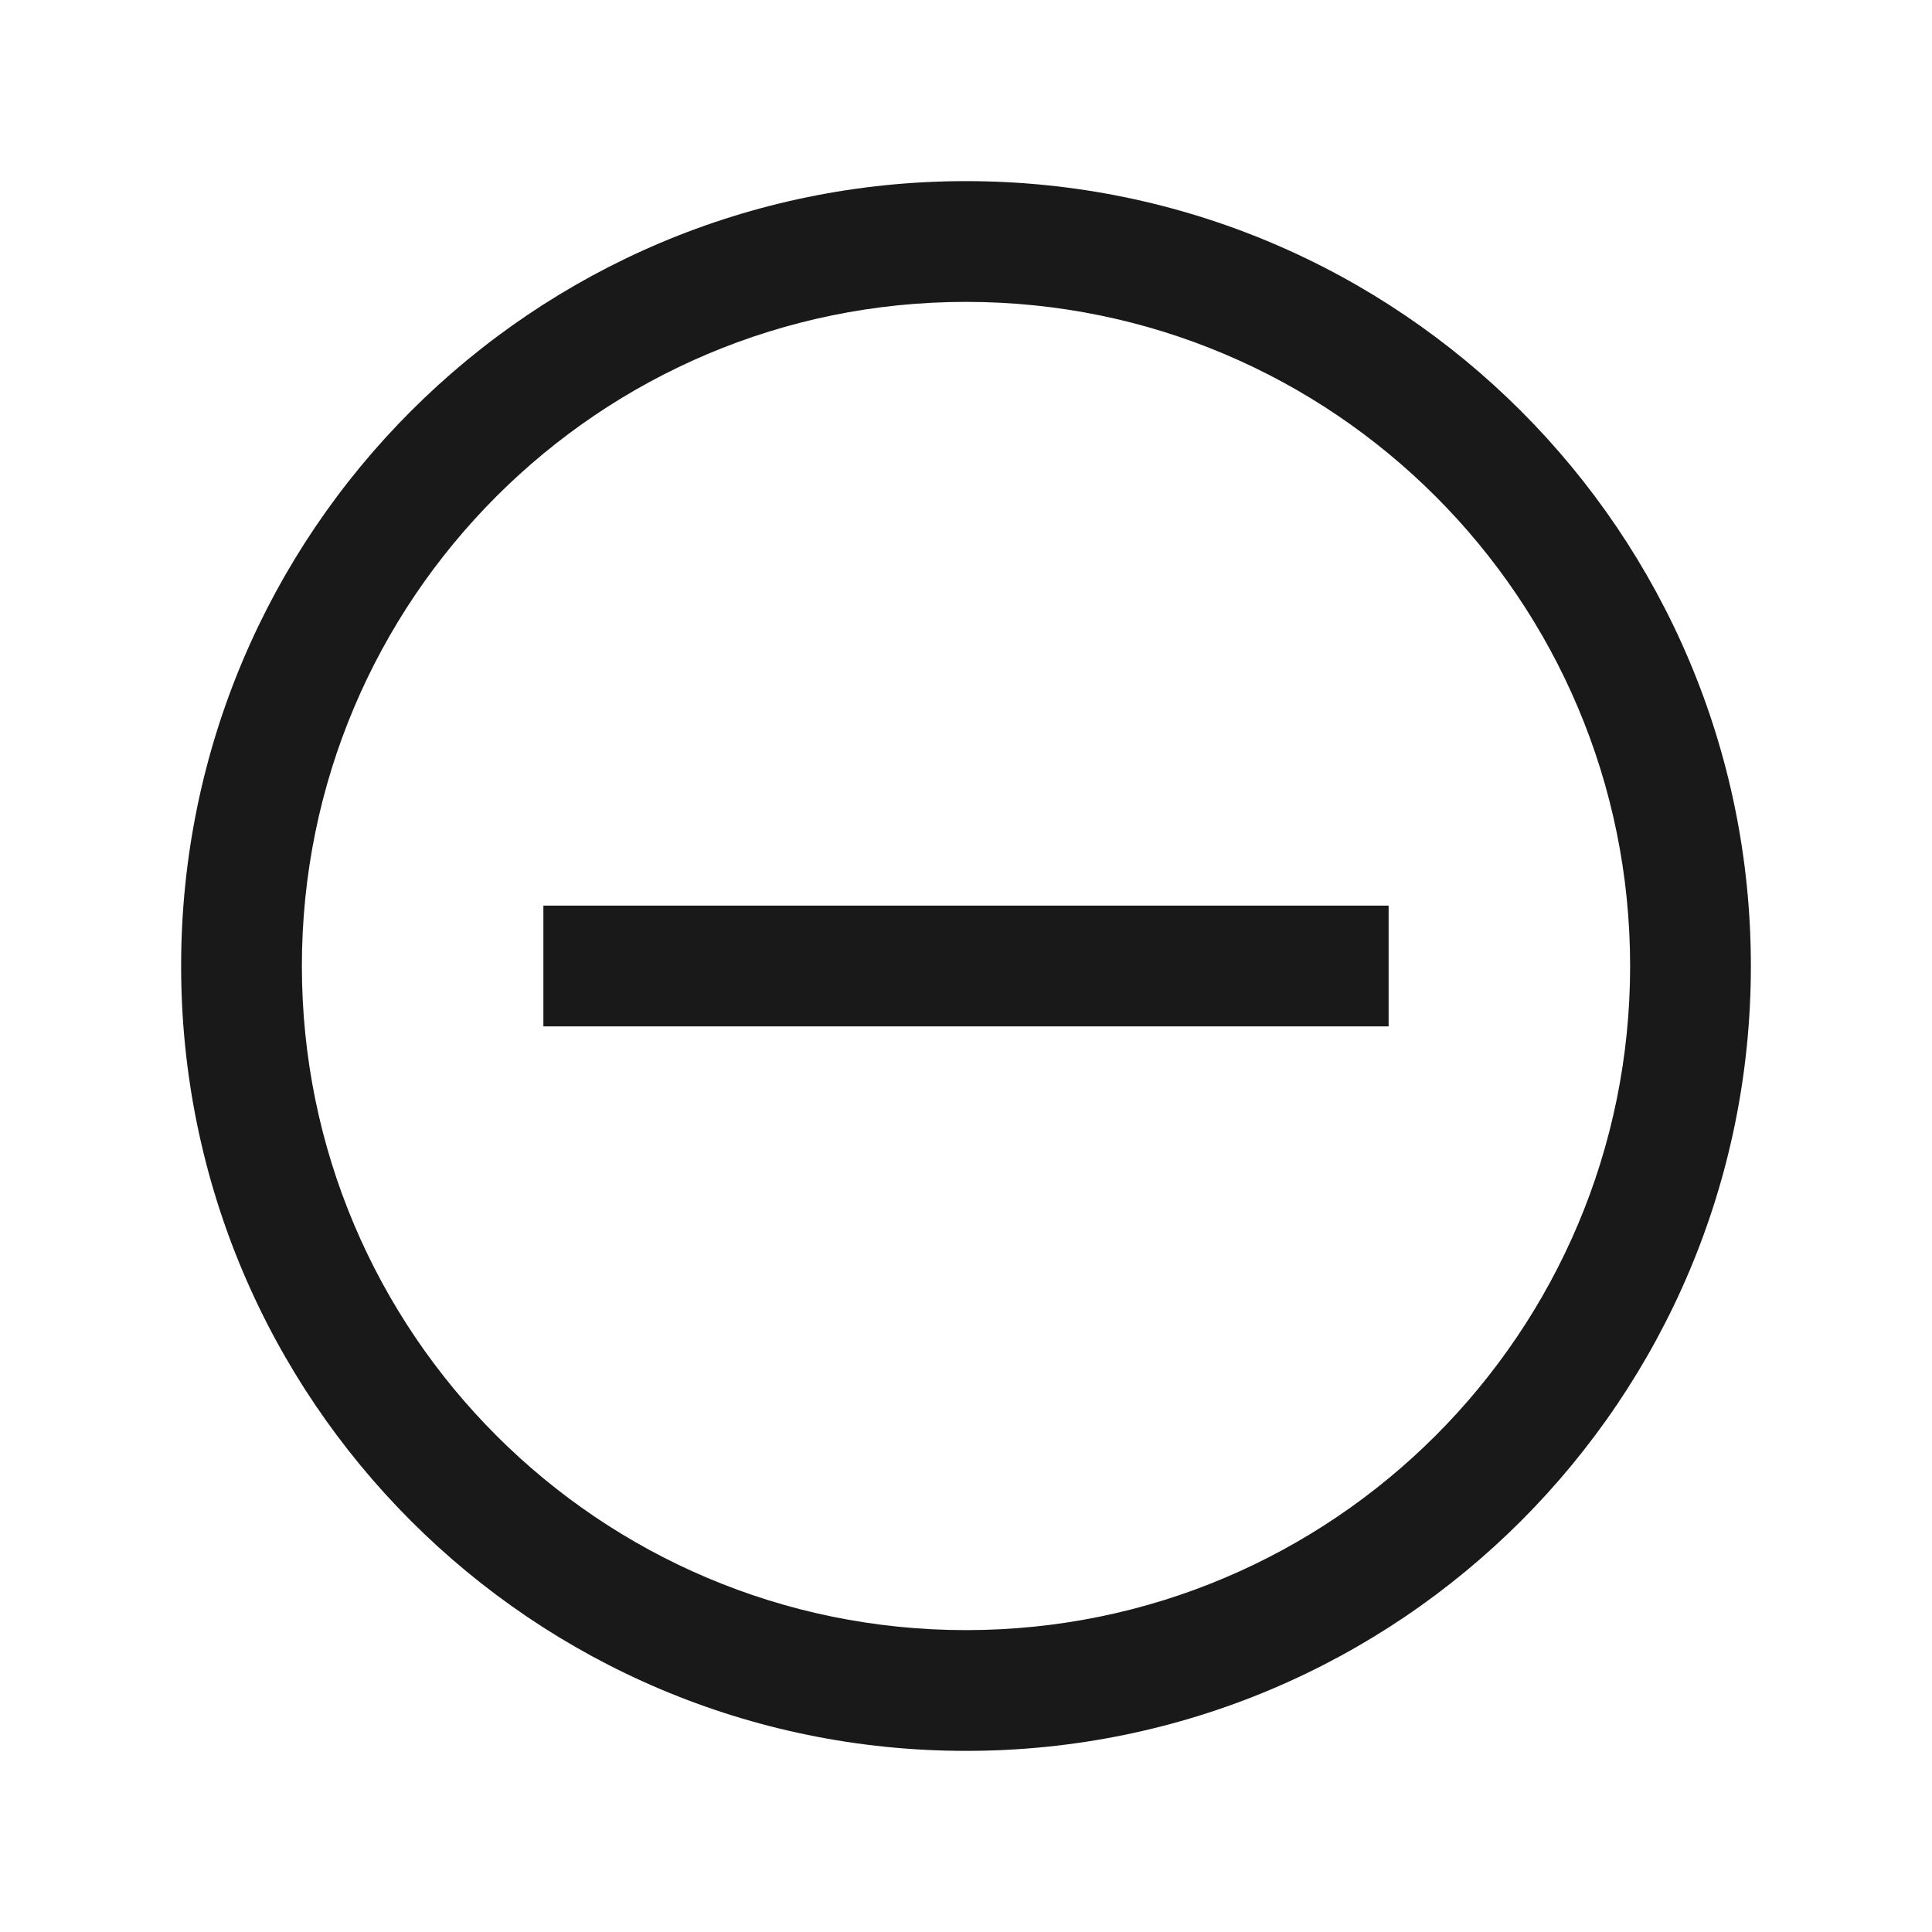 <svg viewBox="0 0 1024 1024" version="1.1" xmlns="http://www.w3.org/2000/svg"><path fill-opacity=".9" fill-rule="evenodd" d="M512 96C741.75 96 928 282.25 928 512 928 741.75 741.75 928 512 928 282.25 928 96 741.75 96 512 96 282.25 282.25 96 512 96ZM512 160C317.596 160 160 317.596 160 512 160 706.404 317.596 864 512 864 706.404 864 864 706.404 864 512 864 317.596 706.404 160 512 160ZM736 480L736 544 288 544 288 480 736 480Z"/></svg>